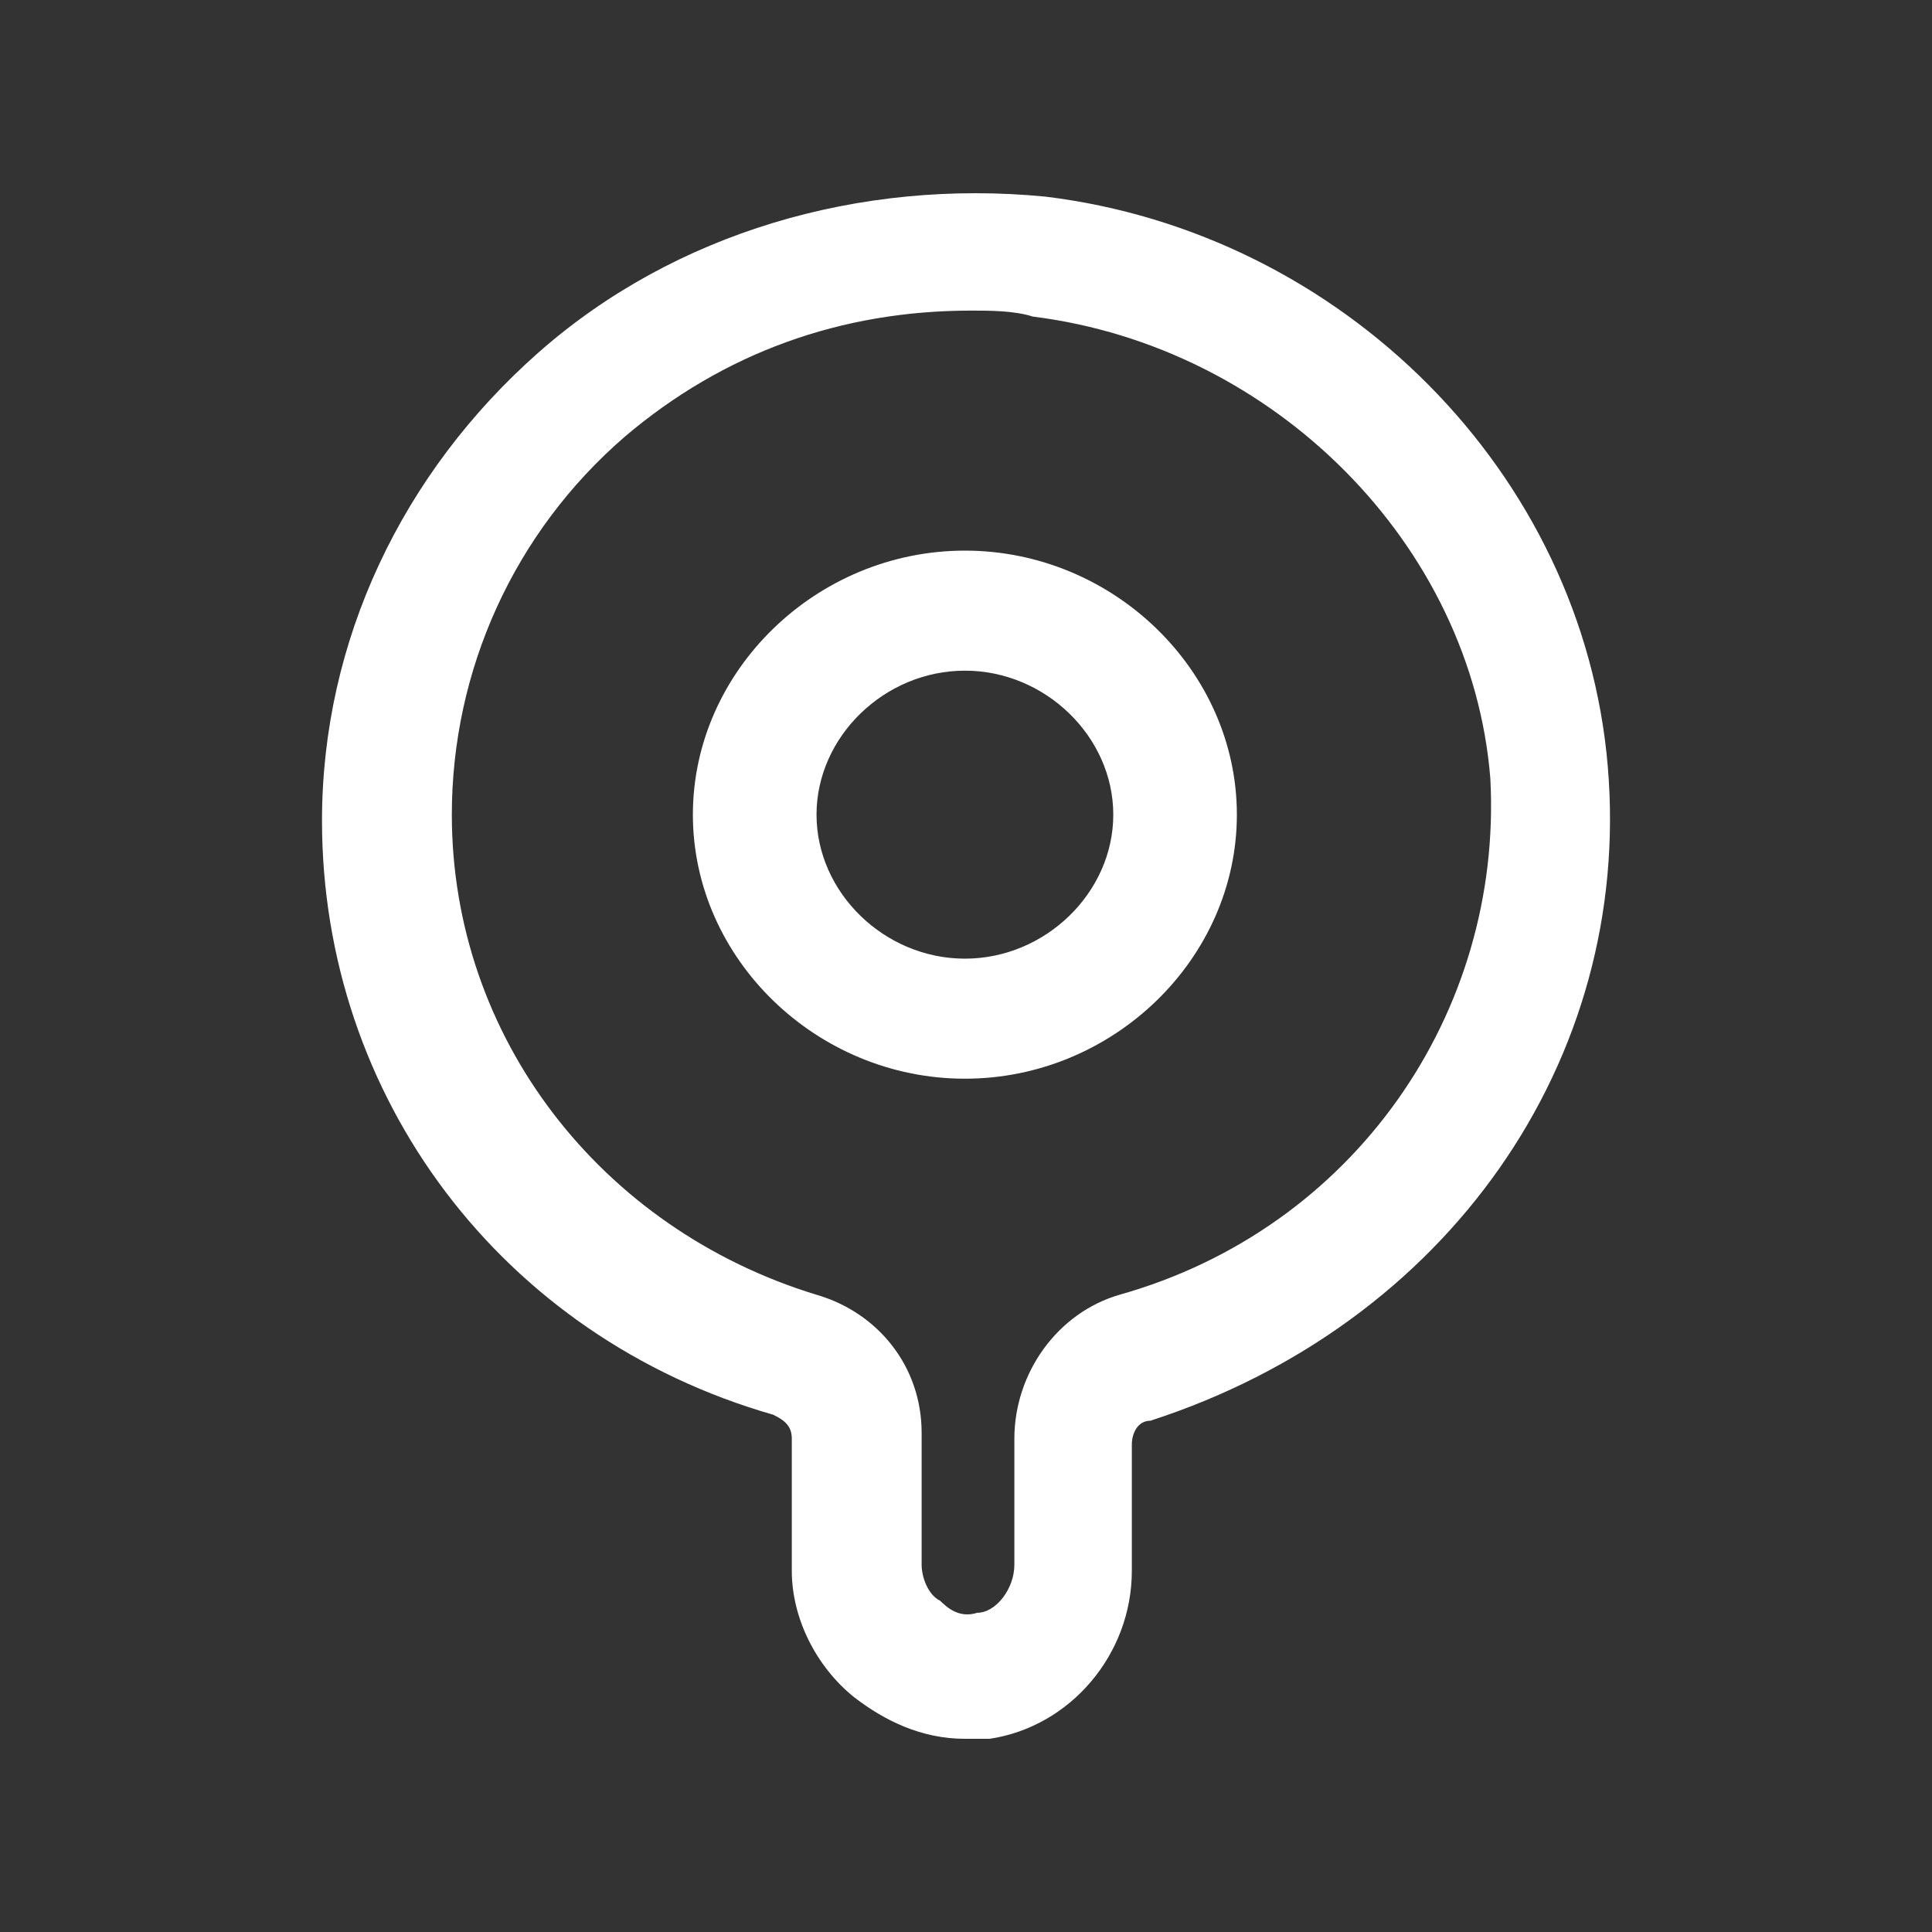 <svg width="30" height="30" viewBox="0 0 30 30" fill="none" xmlns="http://www.w3.org/2000/svg">
<rect x="0" y="0" width="30" height="30" fill="#333333" stroke="none"/>
<path d="M14.983 8.55C12.679 8.55 10.759 10.414 10.759 12.65C10.759 14.886 12.679 16.75 14.983 16.75C17.287 16.75 19.206 14.886 19.206 12.65C19.206 10.414 17.287 8.55 14.983 8.55ZM14.983 14.886C13.735 14.886 12.679 13.861 12.679 12.65C12.679 11.439 13.735 10.414 14.983 10.414C16.231 10.414 17.287 11.439 17.287 12.65C17.287 13.861 16.231 14.886 14.983 14.886Z" fill="#fff"/>
<path d="M24.966 11.905C24.582 7.339 20.838 3.612 16.231 3.053C13.351 2.773 10.471 3.612 8.36 5.475C6.248 7.339 5 9.948 5 12.743C5 17.03 7.784 20.757 12.007 21.968C12.199 22.061 12.295 22.155 12.295 22.341V24.391C12.295 25.136 12.679 25.882 13.255 26.348C13.735 26.721 14.311 27 14.983 27C15.079 27 15.271 27 15.367 27C16.615 26.814 17.575 25.695 17.575 24.391V22.434C17.575 22.248 17.671 22.061 17.863 22.061C22.47 20.57 25.35 16.471 24.966 11.905ZM17.383 20.105C16.423 20.384 15.751 21.316 15.751 22.341V24.298C15.751 24.671 15.463 25.043 15.175 25.043C14.887 25.136 14.695 24.95 14.599 24.857C14.407 24.764 14.311 24.484 14.311 24.298V22.248C14.311 21.223 13.639 20.384 12.679 20.105C9.32 19.08 7.016 16.098 7.016 12.65C7.016 10.414 7.976 8.271 9.703 6.78C11.239 5.475 13.063 4.823 15.079 4.823C15.367 4.823 15.751 4.823 16.039 4.916C19.782 5.382 22.854 8.457 23.142 12.091C23.334 15.725 21.03 19.08 17.383 20.105Z" fill="#fff"/>
</svg>
